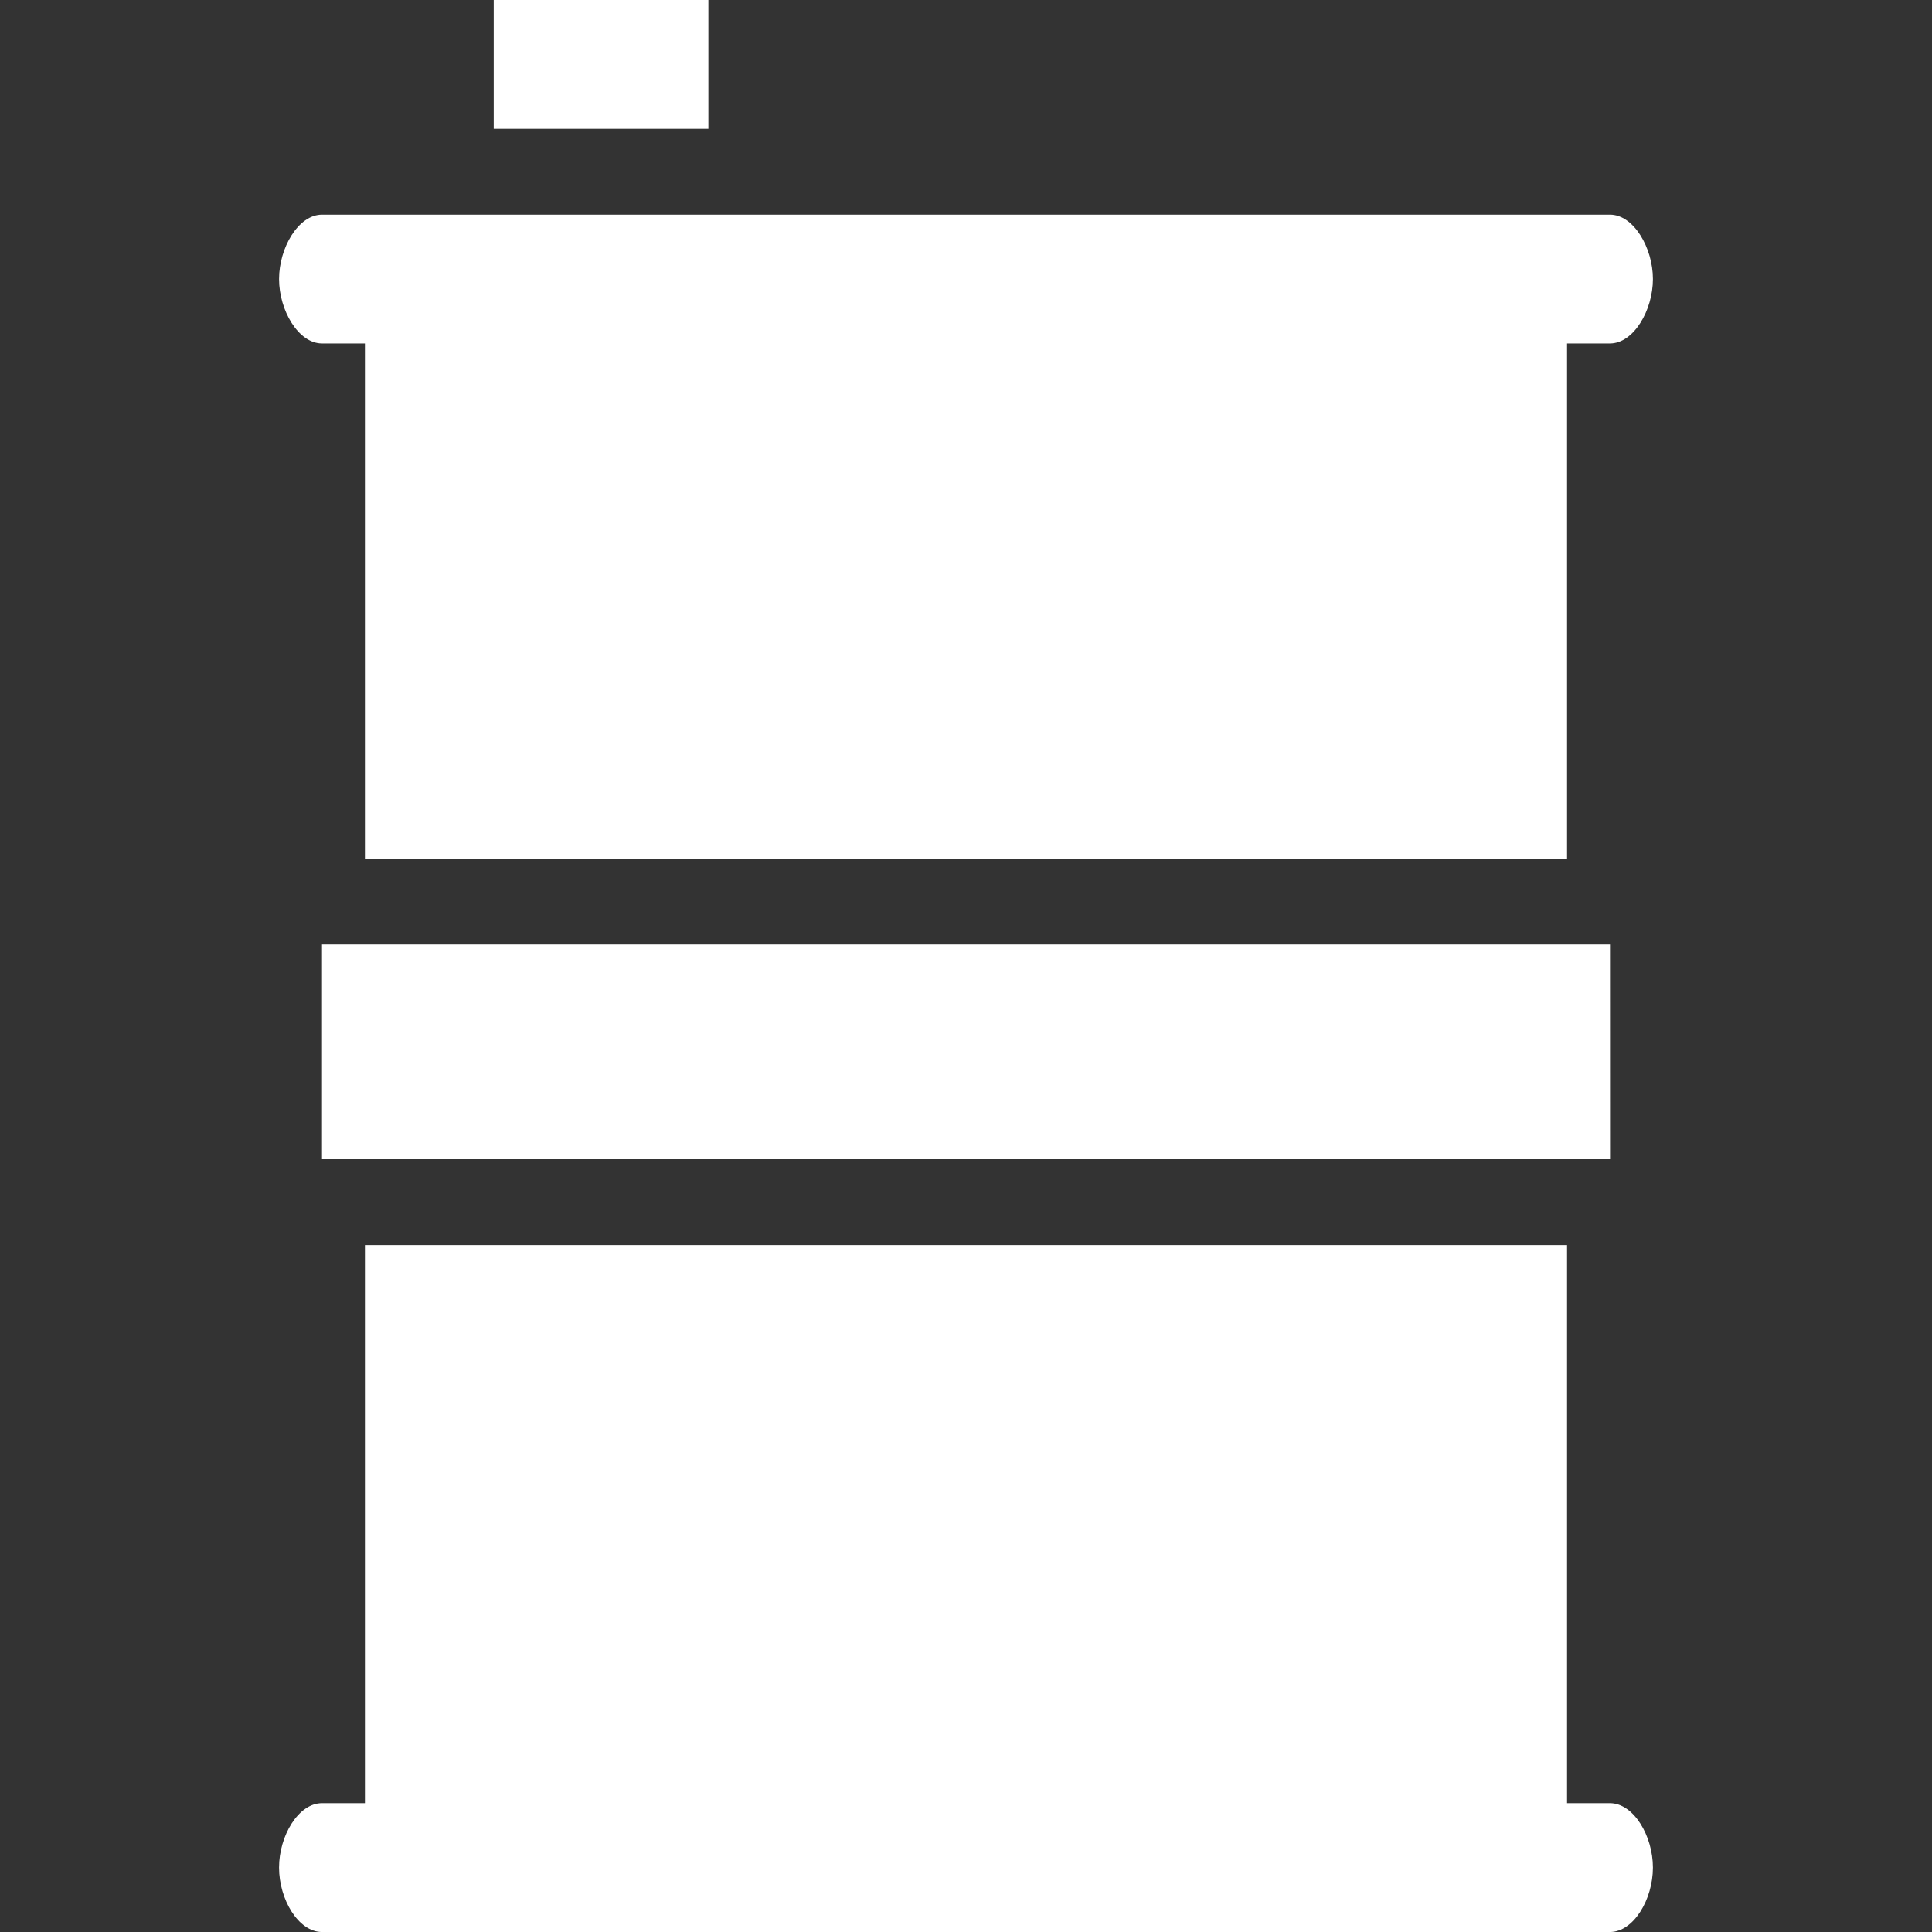 <svg id="SvgjsSvg1120" width="288" height="288" xmlns="http://www.w3.org/2000/svg" version="1.1" xmlns:xlink="http://www.w3.org/1999/xlink" xmlns:svgjs="http://svgjs.com/svgjs"><rect width="100%" height="100%" fill="#333333" stroke="none"/><defs id="SvgjsDefs1121"></defs><g id="SvgjsG1122"><svg xmlns="http://www.w3.org/2000/svg" enable-background="new 0 0 430.312 430.312" viewBox="0 0 430.312 430.312" width="288" height="288"><polygon points="349.031 258.188 358.594 258.188 358.604 258.188 358.594 210.375 349.031 210.375 81.281 210.375 71.719 210.375 71.719 258.188 81.281 258.188" fill="#ffffff" class="color000 svgShape"></polygon><path d="M358.594 47.812h-9.562H81.281h-9.562c-5.278 0-9.562 7.411-9.562 14.344S66.44 76.5 71.719 76.5h9.562v114.75h267.75V76.5h9.562c5.278 0 9.562-7.411 9.562-14.344S363.872 47.812 358.594 47.812zM62.156 415.969c0 7.038 4.284 14.344 9.562 14.344h9.562 267.75 9.562c5.278 0 9.562-7.306 9.562-14.344s-4.284-14.344-9.562-14.344h-9.562V277.312H81.281v124.312h-9.562C66.44 401.625 62.156 408.931 62.156 415.969z" fill="#ffffff" class="color000 svgShape"></path><rect width="47.812" height="28.688" x="109.969" fill="#ffffff" class="color000 svgShape"></rect></svg></g></svg>
